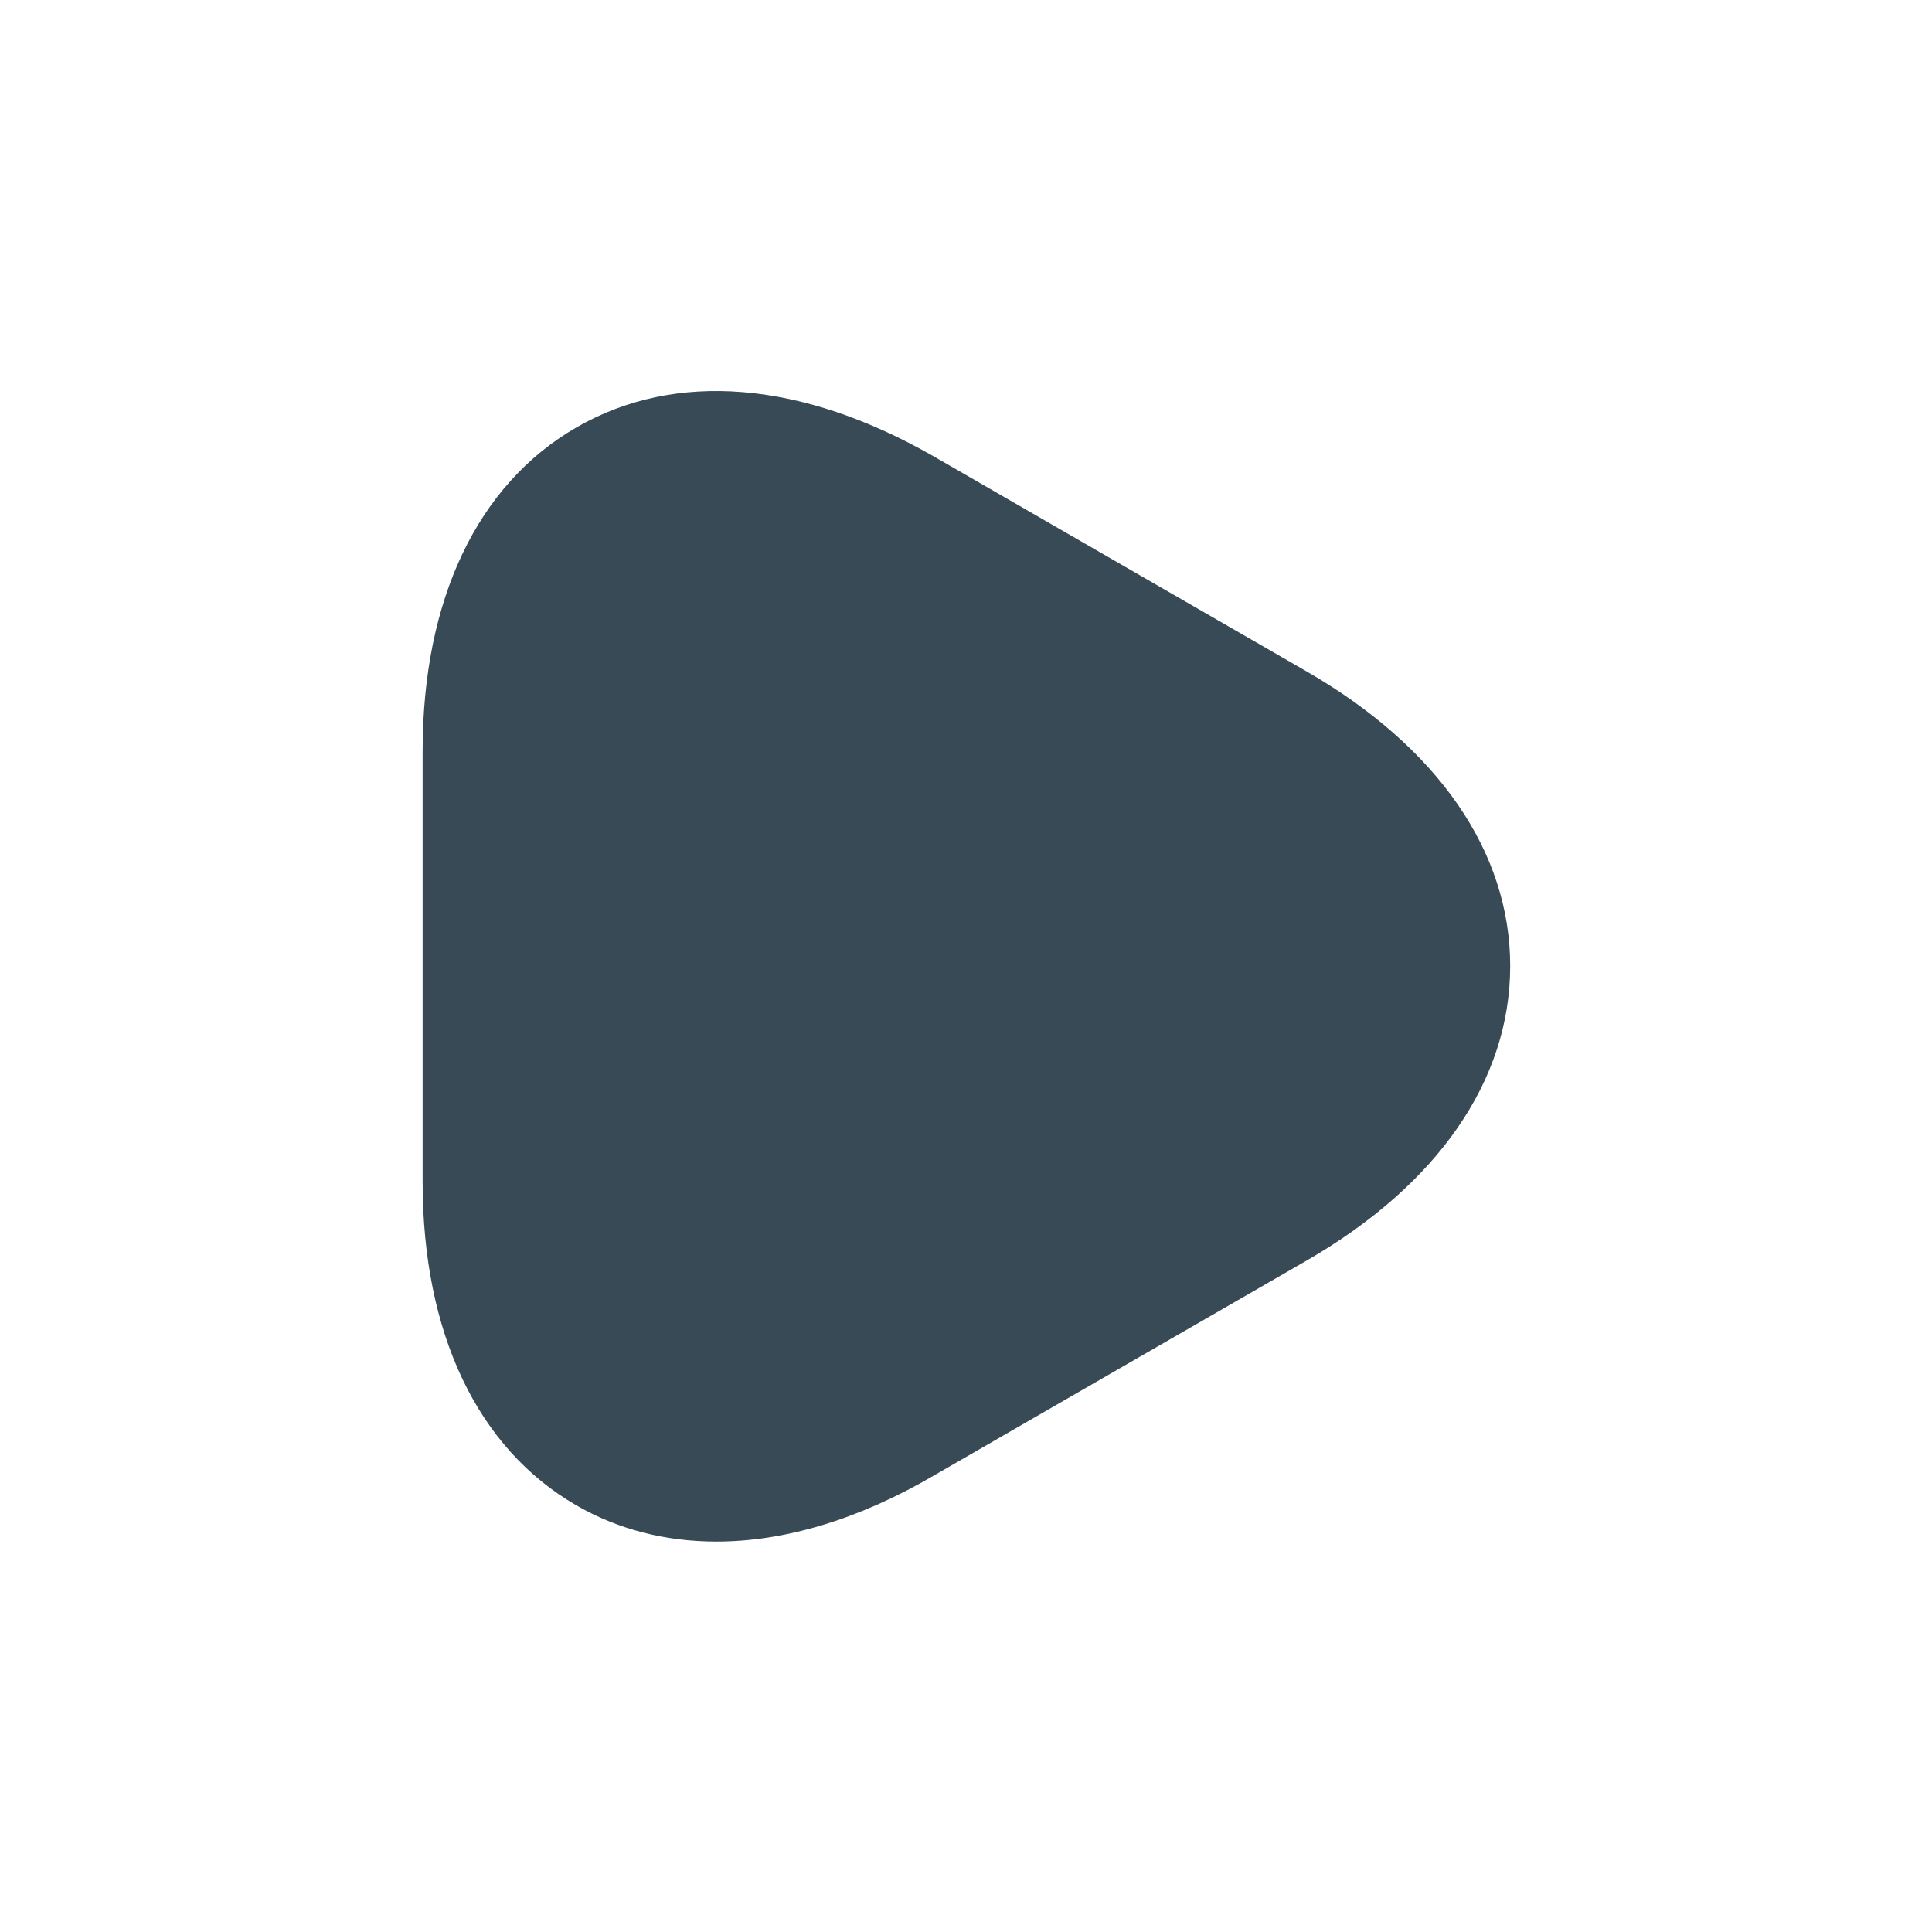 <svg width="12" height="12" viewBox="0 0 12 12" fill="none" xmlns="http://www.w3.org/2000/svg">
<path d="M3.58 9.35C3.84 9.5 4.135 9.575 4.45 9.575C4.87 9.575 5.33 9.44 5.8 9.165L8.115 7.83C8.93 7.36 9.38 6.71 9.38 6C9.38 5.29 8.93 4.64 8.115 4.17L5.8 2.835C4.98 2.365 4.195 2.3 3.58 2.655C2.965 3.01 2.625 3.725 2.625 4.665V7.34C2.625 8.28 2.965 8.995 3.58 9.35Z" fill="#374A55"/>
</svg>
